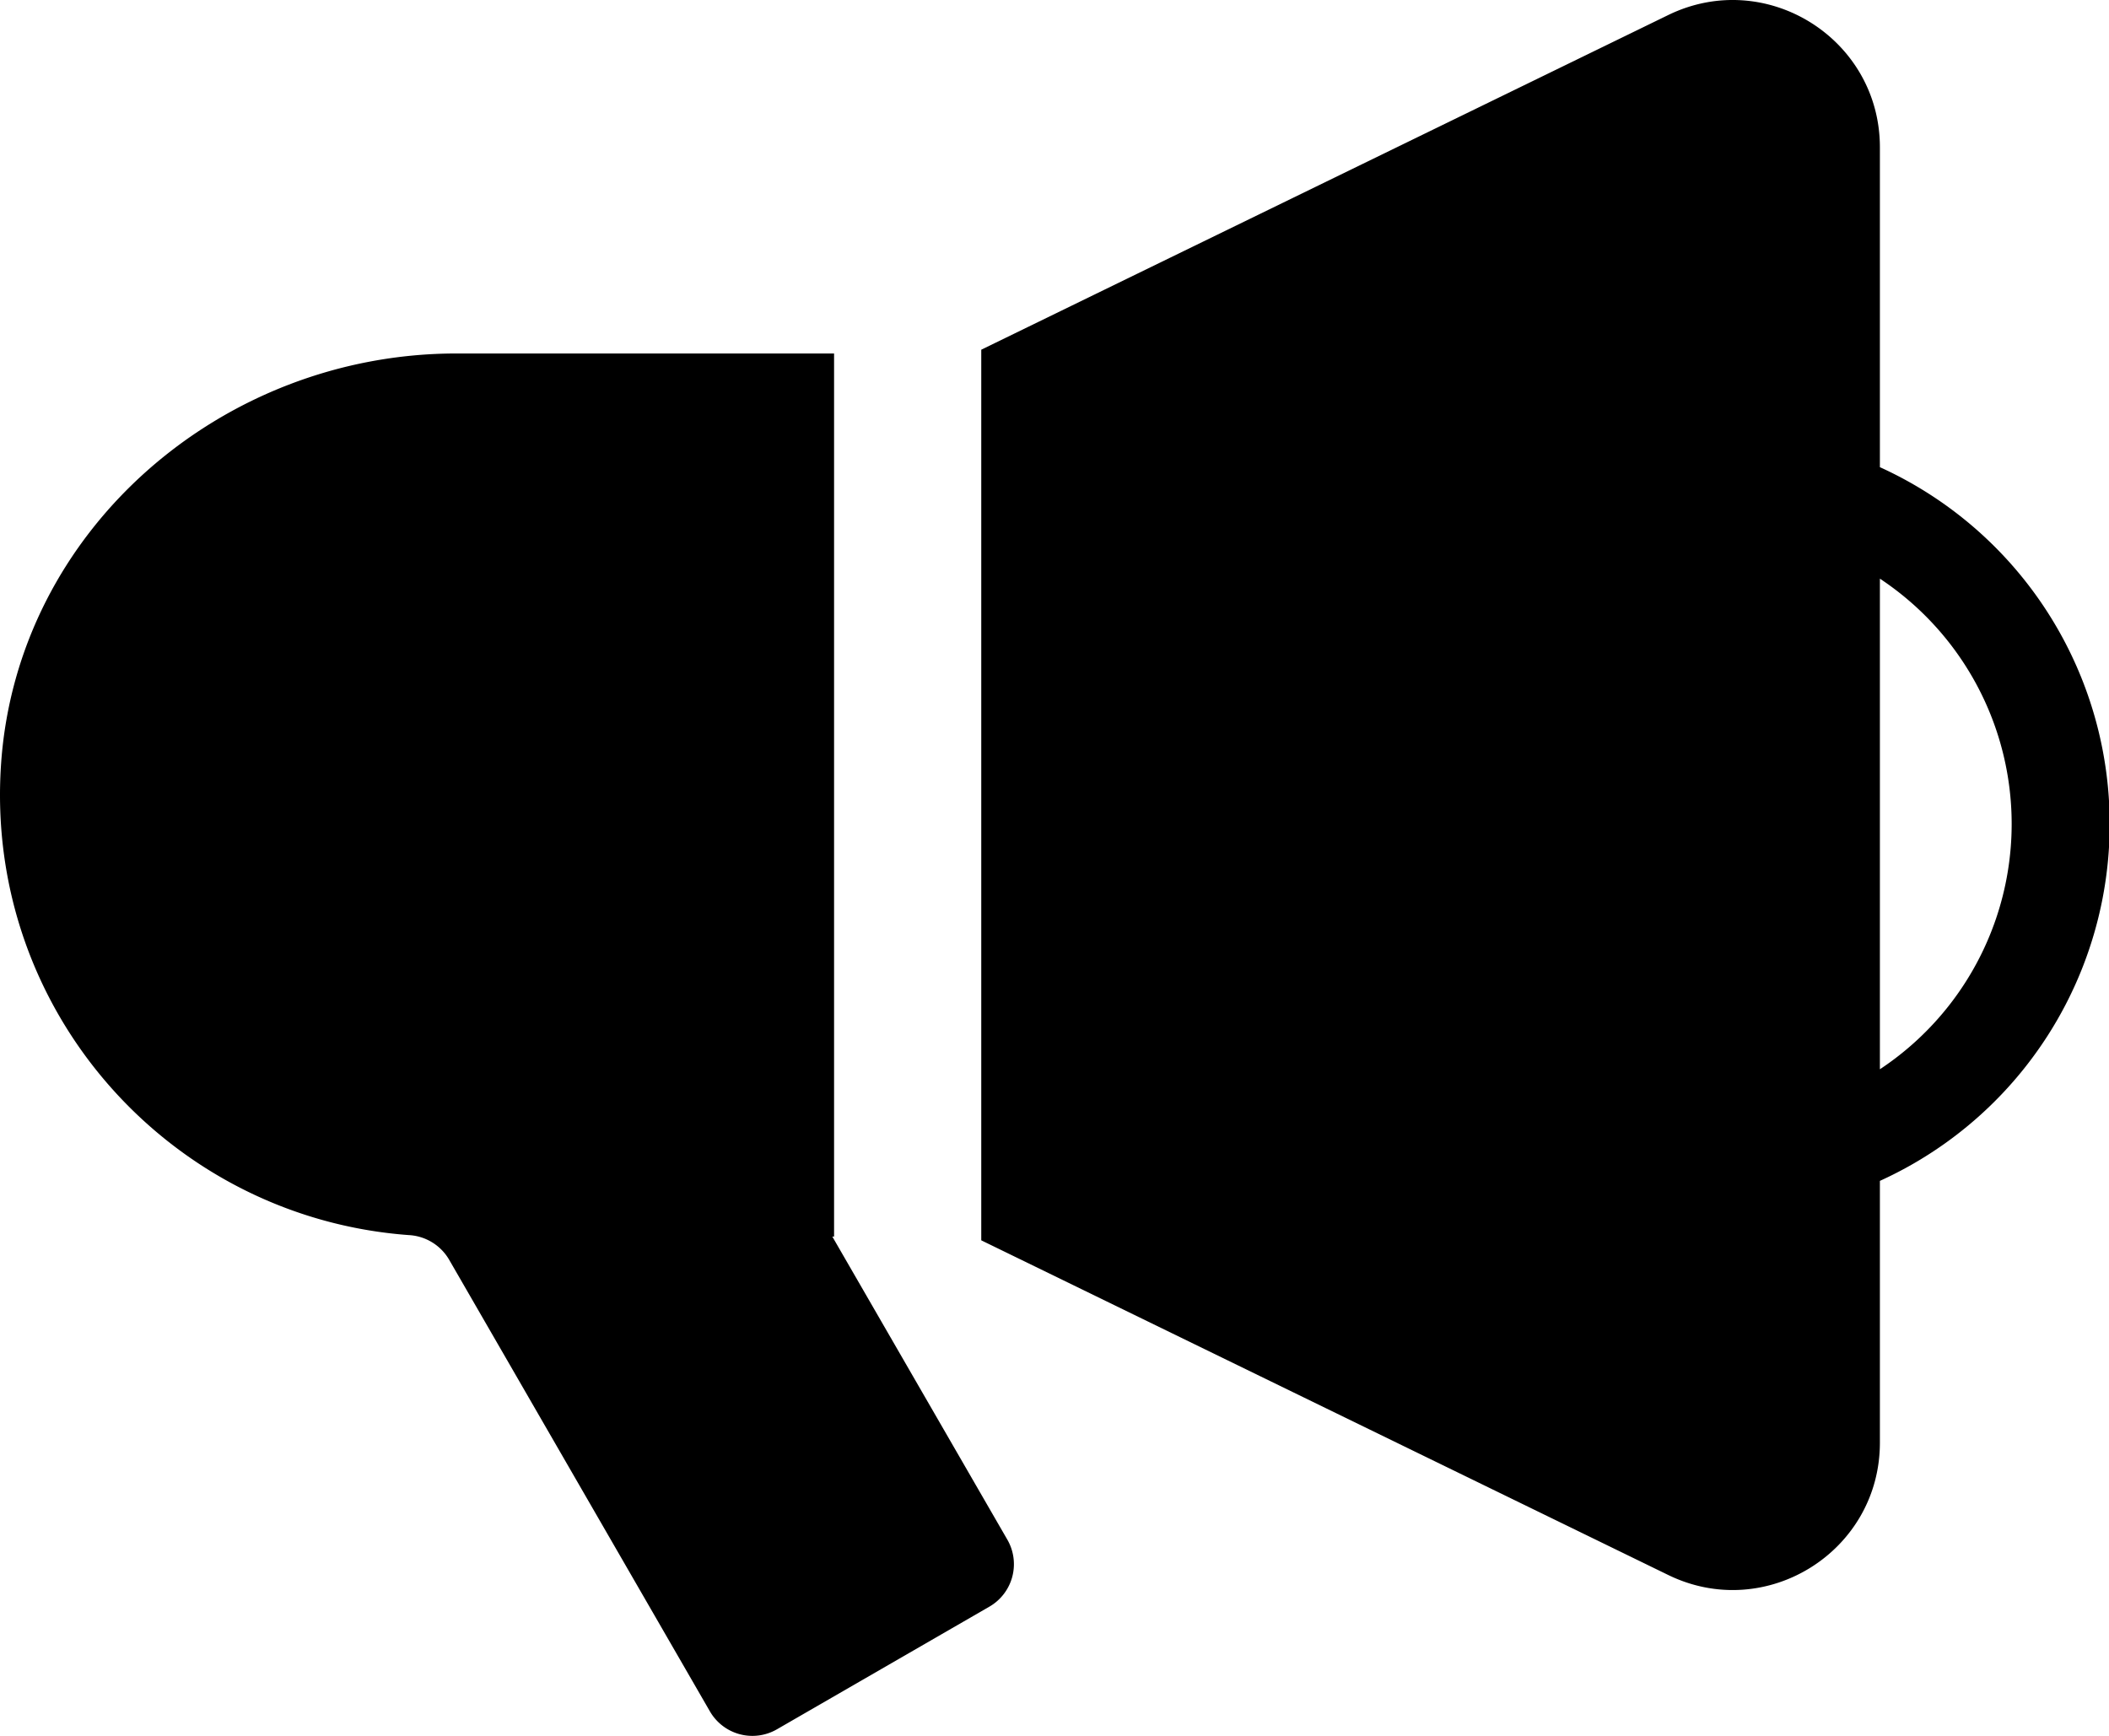 <svg class="icon" viewBox="0 0 1244 1024" xmlns="http://www.w3.org/2000/svg" width="242.969" height="200"><defs><style/></defs><path d="M578.8 206.29v525.375l405.214 197.417c57.676 28.098 124.85-13.899 124.85-78.056V86.929c0-64.144-67.174-106.14-124.85-78.057zm-86.82 523.16V208.519H269.25C130.978 208.518 10.164 312.566.64 450.499c-10.041 145.624 99.727 267.77 240.568 278.082a29.334 29.334 0 0123.573 14.28l153.953 266.655a28.94 28.94 0 0039.538 10.598l125.311-72.35a28.94 28.94 0 0010.598-39.538L490.947 729.451zm616.883-453.936v65.842a173.558 173.558 0 010 289.4v65.842a231.235 231.235 0 000-421.016z"/></svg>